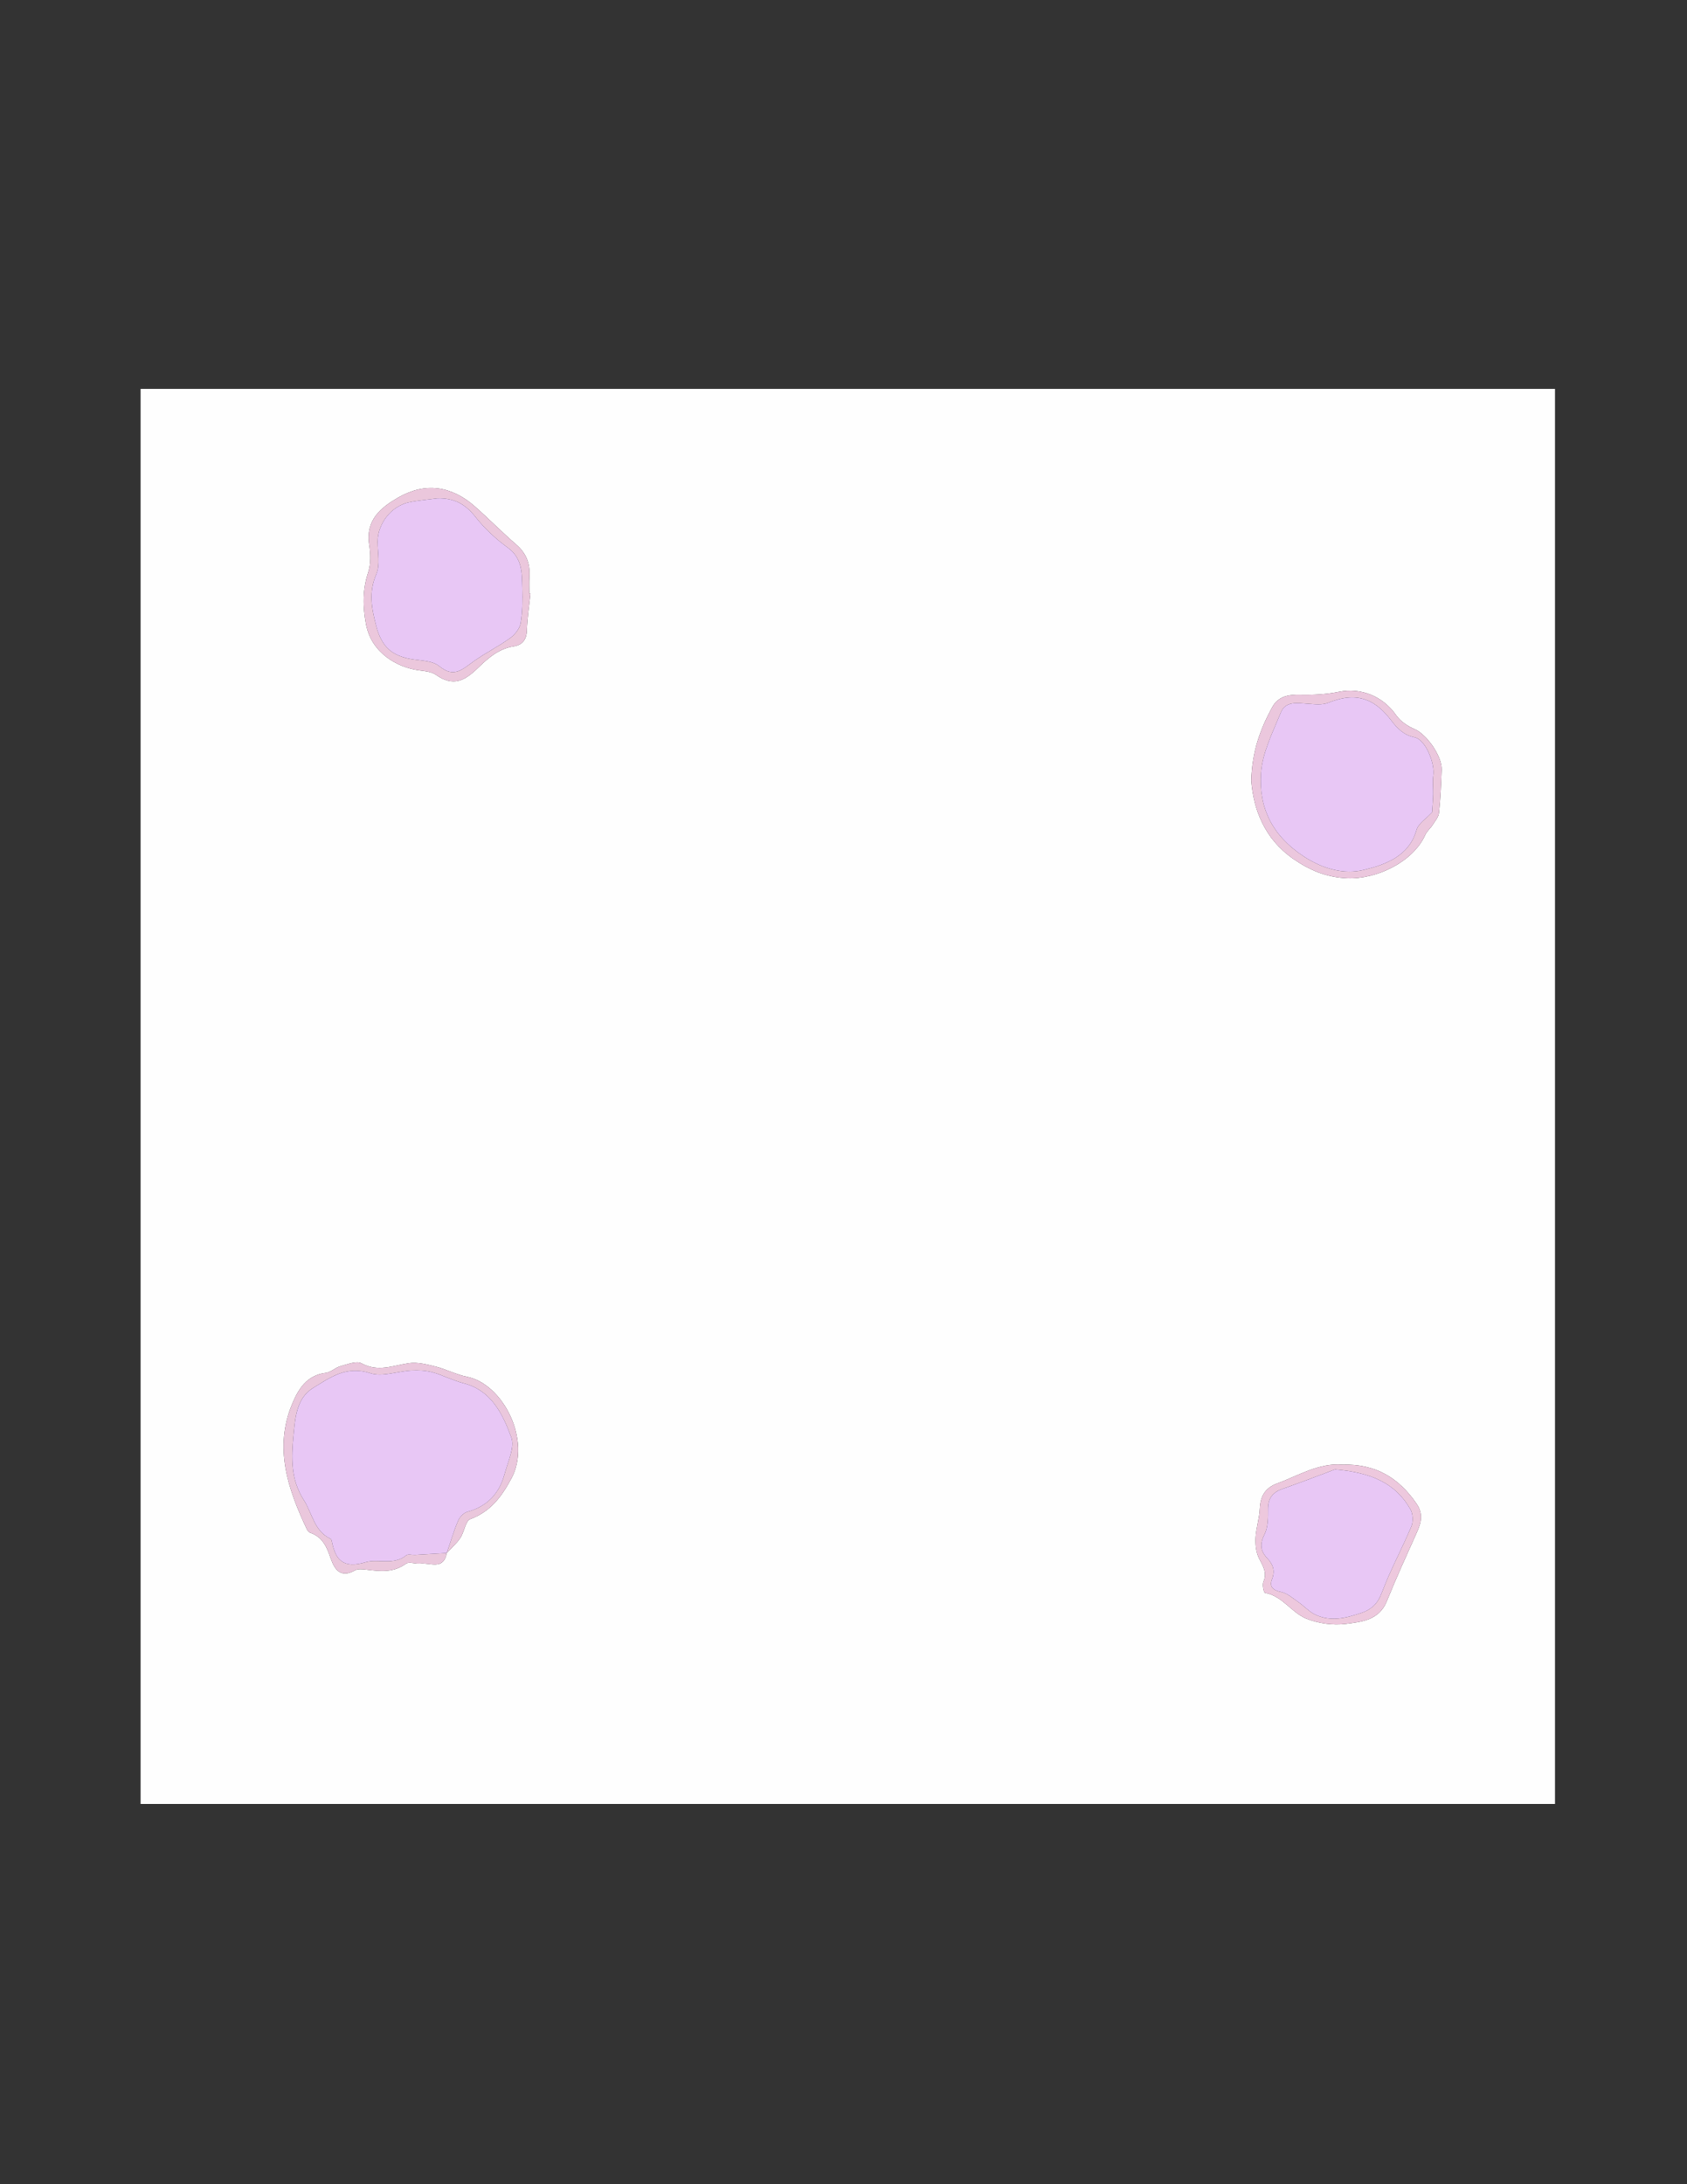 <?xml version="1.0" encoding="utf-8"?>
<!-- Generator: Adobe Illustrator 16.0.3, SVG Export Plug-In . SVG Version: 6.00 Build 0)  -->
<!DOCTYPE svg PUBLIC "-//W3C//DTD SVG 1.1//EN" "http://www.w3.org/Graphics/SVG/1.1/DTD/svg11.dtd">
<svg version="1.1" id="Capa_1" xmlns="http://www.w3.org/2000/svg" xmlns:xlink="http://www.w3.org/1999/xlink" x="0px" y="0px"
	 width="612px" height="792px" viewBox="0 0 612 792" enable-background="new 0 0 612 792" xml:space="preserve">
<rect x="0" y="0" width="612" height="792" fill="#333333" stroke="none"/>
<g>
	<g>
		<path fill-rule="evenodd" clip-rule="evenodd" fill="#FEFEFE" d="M51,141c171.039,0,342.078,0,513.116,0
			c0,171.039,0,342.078,0,513.116c-171.038,0-342.077,0-513.116,0C51,483.078,51,312.039,51,141z M162.074,563.146
			c1.667-1.814,3.581-3.464,4.933-5.489c1.448-2.168,1.823-6.13,3.611-6.805c7.357-2.771,11.329-8.088,14.901-14.742
			c7.428-13.839-3.024-34.323-16.174-36.917c-3.837-0.757-7.43-2.689-11.244-3.651c-3.188-0.805-6.65-1.736-9.788-1.264
			c-5.764,0.868-11.181,3.358-17.175,0.05c-1.812-1-5.11,0.369-7.618,1.055c-1.894,0.518-3.545,2.213-5.422,2.446
			c-6.837,0.853-9.866,5.868-12.1,11.209c-6.691,15.993-1.573,30.815,5.249,45.344c0.268,0.569,0.783,1.24,1.332,1.428
			c4.5,1.534,5.991,5.225,7.407,9.314c1.38,3.989,3.618,7.27,8.806,4.287c1.03-0.592,2.631-0.431,3.928-0.277
			c5.05,0.599,9.968,1.27,14.56-2.132c1.116-0.827,3.441,0.147,5.17-0.054c3.516-0.411,8.447,2.551,9.628-3.804L162.074,563.146z
			 M453.914,283.079c0.811,10.524,4.882,21.12,15.146,28.29c5.795,4.048,11.965,6.774,19.674,7.106
			c10.618,0.456,23.952-5.948,28.332-15.766c0.573-1.287,1.805-2.264,2.583-3.479c0.906-1.417,2.196-2.877,2.364-4.423
			c0.565-5.201,0.798-10.445,0.983-15.678c0.181-5.075-5.532-12.922-9.798-14.737c-2.506-1.067-5.145-2.826-6.67-5.009
			c-4.844-6.934-12.791-10.175-20.816-8.541c-4.562,0.929-9.342,1.178-14.01,1.076c-4.313-0.093-8.004,0.526-10.201,4.553
			C457.252,264.254,454.185,272.422,453.914,283.079z M192.442,215.276c-0.134-0.015-0.269-0.029-0.403-0.044
			c0-2-0.113-4.006,0.023-5.996c0.324-4.729-1.062-8.574-4.775-11.778c-5.193-4.48-9.997-9.41-15.152-13.936
			c-8.407-7.379-17.901-8.665-27.489-3.225c-6.466,3.667-12.11,8.243-10.717,17.226c0.501,3.229,0.645,6.87-0.343,9.899
			c-2.063,6.333-2.04,12.254-0.83,18.871c1.921,10.506,11.513,15.799,19.184,16.766c2.092,0.264,4.498,0.458,6.123,1.595
			c6.367,4.455,10.431,2.299,15.337-2.459c3.678-3.568,7.471-6.932,12.836-7.791c3.2-0.512,4.783-2.317,4.889-5.81
			C191.261,224.145,191.977,219.714,192.442,215.276z M487.096,531.096c-8.595-0.75-15.978,3.924-23.863,6.844
			c-4.293,1.59-6.033,4.647-6.227,9.164c-0.153,3.569-1.365,7.095-1.525,10.666c-0.111,2.49,0.219,5.3,1.328,7.467
			c1.405,2.743,2.948,5.018,1.53,8.311c-0.482,1.121,0.127,3.969,0.588,4.05c6.306,1.115,9.554,7.084,14.841,9.273
			c4.412,1.827,9.816,2.555,14.554,1.958c5.62-0.707,11.992-1.335,14.77-8.195c3.389-8.369,7.147-16.59,10.846-24.831
			c1.619-3.609,2.506-6.832-0.101-10.629C507.406,535.808,498.917,530.74,487.096,531.096z"/>
		<path fill-rule="evenodd" clip-rule="evenodd" fill="#EAC7DC" d="M162.077,563.145c-1.181,6.354-6.112,3.393-9.628,3.804
			c-1.729,0.201-4.054-0.773-5.17,0.054c-4.591,3.401-9.51,2.73-14.56,2.132c-1.297-0.153-2.898-0.314-3.928,0.277
			c-5.188,2.982-7.425-0.298-8.806-4.287c-1.416-4.09-2.907-7.78-7.407-9.314c-0.548-0.188-1.063-0.858-1.332-1.428
			c-6.822-14.528-11.94-29.351-5.249-45.344c2.234-5.341,5.263-10.356,12.1-11.209c1.876-0.233,3.528-1.929,5.422-2.446
			c2.508-0.686,5.806-2.055,7.618-1.055c5.994,3.309,11.411,0.818,17.175-0.05c3.138-0.473,6.6,0.459,9.788,1.264
			c3.814,0.962,7.407,2.895,11.244,3.651c13.15,2.594,23.602,23.078,16.174,36.917c-3.572,6.654-7.543,11.971-14.901,14.742
			c-1.788,0.675-2.163,4.637-3.611,6.805c-1.352,2.025-3.266,3.675-4.933,5.489c1.331-3.902,2.493-7.875,4.083-11.667
			c0.564-1.348,1.997-2.897,3.331-3.26c7.27-1.976,11.674-6.667,13.559-13.738c1.18-4.426,3.791-9.686,2.432-13.329
			c-3.131-8.398-7.151-16.996-17.431-19.63c-3.824-0.979-7.403-2.898-11.216-3.944c-2.404-0.659-5.049-0.777-7.56-0.644
			c-5.021,0.268-10.56,2.468-14.921,1.004c-8.614-2.892-14.626,1.569-20.759,5.33c-6.113,3.748-6.499,10.979-7.131,17.336
			c-0.793,7.979-1.01,15.921,3.759,23.327c3.089,4.798,3.708,11.221,9.701,14.043c0.236,0.111,0.385,0.558,0.446,0.872
			c1.353,6.989,4.256,9.974,12.3,7.61c4.527-1.329,10.12,1.284,14.669-2.474c0.676-0.559,2.165-0.106,3.275-0.168
			C154.434,563.604,158.255,563.37,162.077,563.145z"/>
		<path fill-rule="evenodd" clip-rule="evenodd" fill="#EBC7DD" d="M453.914,283.079c0.271-10.657,3.338-18.825,7.587-26.608
			c2.197-4.026,5.889-4.646,10.201-4.553c4.668,0.102,9.448-0.147,14.01-1.076c8.025-1.634,15.973,1.607,20.816,8.541
			c1.525,2.183,4.164,3.942,6.67,5.009c4.266,1.815,9.979,9.662,9.798,14.737c-0.186,5.233-0.418,10.477-0.983,15.678
			c-0.168,1.545-1.458,3.006-2.364,4.423c-0.778,1.215-2.01,2.193-2.583,3.479c-4.38,9.818-17.714,16.222-28.332,15.766
			c-7.709-0.332-13.879-3.058-19.674-7.106C458.796,304.199,454.725,293.603,453.914,283.079z M519.514,294.54
			c0.126-2.019,0.323-4.253,0.388-6.492c0.064-2.251-0.277-4.546,0.043-6.751c0.674-4.646-2.795-13.076-6.746-13.924
			c-4.023-0.863-6.243-3.186-8.535-6.181c-5.115-6.683-11.554-10.994-22.706-6.387c-2.233,0.923-5.11,0.554-7.662,0.379
			c-3.727-0.256-7.942-1.011-9.637,3.146c-2.914,7.158-6.684,14.51-7.201,21.981c-0.858,12.4,3.953,22.567,15.282,30.078
			c7.283,4.828,15.002,6.791,22.14,5.017c7.521-1.869,16.233-4.77,19.01-14.487C514.559,298.572,517.401,296.846,519.514,294.54z"/>
		<path fill-rule="evenodd" clip-rule="evenodd" fill="#EBC7DC" d="M192.442,215.276c-0.465,4.438-1.182,8.869-1.317,13.317
			c-0.106,3.493-1.689,5.298-4.889,5.81c-5.366,0.859-9.158,4.223-12.836,7.791c-4.906,4.759-8.97,6.915-15.337,2.459
			c-1.625-1.137-4.03-1.332-6.123-1.595c-7.671-0.967-17.263-6.259-19.184-16.766c-1.209-6.617-1.233-12.537,0.83-18.871
			c0.987-3.03,0.844-6.67,0.343-9.899c-1.394-8.983,4.25-13.558,10.717-17.226c9.588-5.44,19.082-4.154,27.489,3.225
			c5.155,4.526,9.959,9.456,15.152,13.936c3.713,3.204,5.099,7.049,4.775,11.778c-0.136,1.99-0.023,3.996-0.023,5.996
			C192.174,215.247,192.308,215.261,192.442,215.276z M158.698,180.69c-3.43,0.468-6.901,0.736-10.279,1.447
			c-6.441,1.353-11.369,7.667-11.41,14.163c-0.025,3.983,0.993,8.467-0.479,11.845c-2.843,6.524-1.707,12.49-0.076,18.763
			c1.999,7.69,5.729,11.027,13.438,12.189c3.25,0.489,7.201,0.565,9.474,2.46c5.364,4.47,8.574,1,12.539-1.81
			c4.229-2.997,8.931-5.33,13.133-8.359c1.726-1.243,3.486-3.414,3.825-5.401c0.714-4.189,0.738-8.544,0.608-12.817
			c-0.163-5.34,0.08-10.707-5.241-14.57c-4.367-3.17-8.477-6.99-11.799-11.228C168.758,182.688,164.526,180.523,158.698,180.69z"/>
		<path fill-rule="evenodd" clip-rule="evenodd" fill="#EDC8DD" d="M487.096,531.096c11.821-0.355,20.311,4.712,26.74,14.077
			c2.606,3.797,1.72,7.02,0.101,10.629c-3.698,8.241-7.457,16.462-10.846,24.831c-2.777,6.86-9.149,7.488-14.77,8.195
			c-4.737,0.597-10.142-0.131-14.554-1.958c-5.287-2.189-8.535-8.158-14.841-9.273c-0.461-0.081-1.07-2.929-0.588-4.05
			c1.418-3.293-0.125-5.567-1.53-8.311c-1.109-2.167-1.439-4.977-1.328-7.467c0.16-3.571,1.372-7.097,1.525-10.666
			c0.193-4.517,1.934-7.574,6.227-9.164C471.118,535.02,478.501,530.346,487.096,531.096z M484.291,532.831
			c-4.881,1.818-11.942,4.559-19.087,7.063c-3.66,1.282-5.214,3.523-5.196,7.43c0.014,3.081,0,6.538-1.326,9.157
			c-1.739,3.436-1.348,6.016,0.992,8.481c2.175,2.289,2.963,4.531,1.799,7.639c-1.06,2.826,0.333,4.024,3.318,4.659
			c2.213,0.47,4.188,2.252,6.159,3.608c2.203,1.518,4.076,3.683,6.459,4.737c5.465,2.417,10.899,1.148,16.374-0.728
			c3.93-1.347,6.044-3.437,7.566-7.503c3.05-8.14,7.28-15.831,10.642-23.866c0.739-1.768,0.601-4.606-0.344-6.259
			C506.229,537.775,497.386,533.91,484.291,532.831z"/>
		<path fill-rule="evenodd" clip-rule="evenodd" fill="#E8C7F5" d="M162.077,563.145c-3.822,0.226-7.643,0.459-11.465,0.671
			c-1.11,0.062-2.6-0.391-3.275,0.168c-4.55,3.758-10.143,1.145-14.669,2.474c-8.044,2.363-10.947-0.621-12.3-7.61
			c-0.061-0.314-0.209-0.761-0.446-0.872c-5.993-2.822-6.612-9.245-9.701-14.043c-4.769-7.406-4.552-15.348-3.759-23.327
			c0.632-6.356,1.019-13.588,7.131-17.336c6.133-3.761,12.145-8.222,20.759-5.33c4.362,1.464,9.9-0.736,14.921-1.004
			c2.51-0.134,5.156-0.016,7.56,0.644c3.813,1.046,7.392,2.965,11.216,3.944c10.28,2.634,14.3,11.231,17.431,19.63
			c1.359,3.644-1.252,8.903-2.432,13.329c-1.884,7.071-6.289,11.763-13.559,13.738c-1.333,0.362-2.766,1.912-3.331,3.26
			c-1.591,3.792-2.752,7.765-4.083,11.667L162.077,563.145z"/>
		<path fill-rule="evenodd" clip-rule="evenodd" fill="#E8C7F5" d="M519.514,294.54c-2.112,2.306-4.955,4.032-5.625,6.379
			c-2.776,9.717-11.489,12.618-19.01,14.487c-7.138,1.773-14.856-0.189-22.14-5.017c-11.329-7.511-16.141-17.678-15.282-30.078
			c0.518-7.471,4.287-14.824,7.201-21.981c1.694-4.157,5.91-3.402,9.637-3.146c2.552,0.175,5.429,0.544,7.662-0.379
			c11.152-4.606,17.591-0.296,22.706,6.387c2.292,2.995,4.512,5.318,8.535,6.181c3.951,0.848,7.42,9.279,6.746,13.924
			c-0.32,2.206,0.021,4.5-0.043,6.751C519.837,290.287,519.64,292.521,519.514,294.54z"/>
		<path fill-rule="evenodd" clip-rule="evenodd" fill="#E8C7F5" d="M158.698,180.69c5.828-0.167,10.06,1.998,13.732,6.681
			c3.323,4.238,7.432,8.058,11.799,11.228c5.321,3.863,5.078,9.23,5.241,14.57c0.13,4.273,0.106,8.628-0.608,12.817
			c-0.339,1.988-2.1,4.158-3.825,5.401c-4.202,3.029-8.904,5.363-13.133,8.359c-3.965,2.81-7.175,6.28-12.539,1.81
			c-2.273-1.895-6.224-1.971-9.474-2.46c-7.709-1.162-11.438-4.499-13.438-12.189c-1.631-6.272-2.767-12.239,0.076-18.763
			c1.472-3.378,0.454-7.861,0.479-11.845c0.041-6.497,4.969-12.811,11.41-14.163C151.797,181.426,155.269,181.158,158.698,180.69z"
			/>
		<path fill-rule="evenodd" clip-rule="evenodd" fill="#E8C7F5" d="M484.291,532.831c13.095,1.079,21.938,4.944,27.356,14.42
			c0.944,1.652,1.083,4.491,0.344,6.259c-3.361,8.035-7.592,15.727-10.642,23.866c-1.522,4.066-3.637,6.156-7.566,7.503
			c-5.475,1.876-10.909,3.145-16.374,0.728c-2.383-1.055-4.256-3.22-6.459-4.737c-1.972-1.356-3.946-3.139-6.159-3.608
			c-2.985-0.635-4.378-1.833-3.318-4.659c1.164-3.107,0.376-5.35-1.799-7.639c-2.34-2.466-2.731-5.046-0.992-8.481
			c1.326-2.619,1.34-6.076,1.326-9.157c-0.018-3.906,1.536-6.147,5.196-7.43C472.349,537.39,479.41,534.649,484.291,532.831z"/>
	</g>
</g>
</svg>
